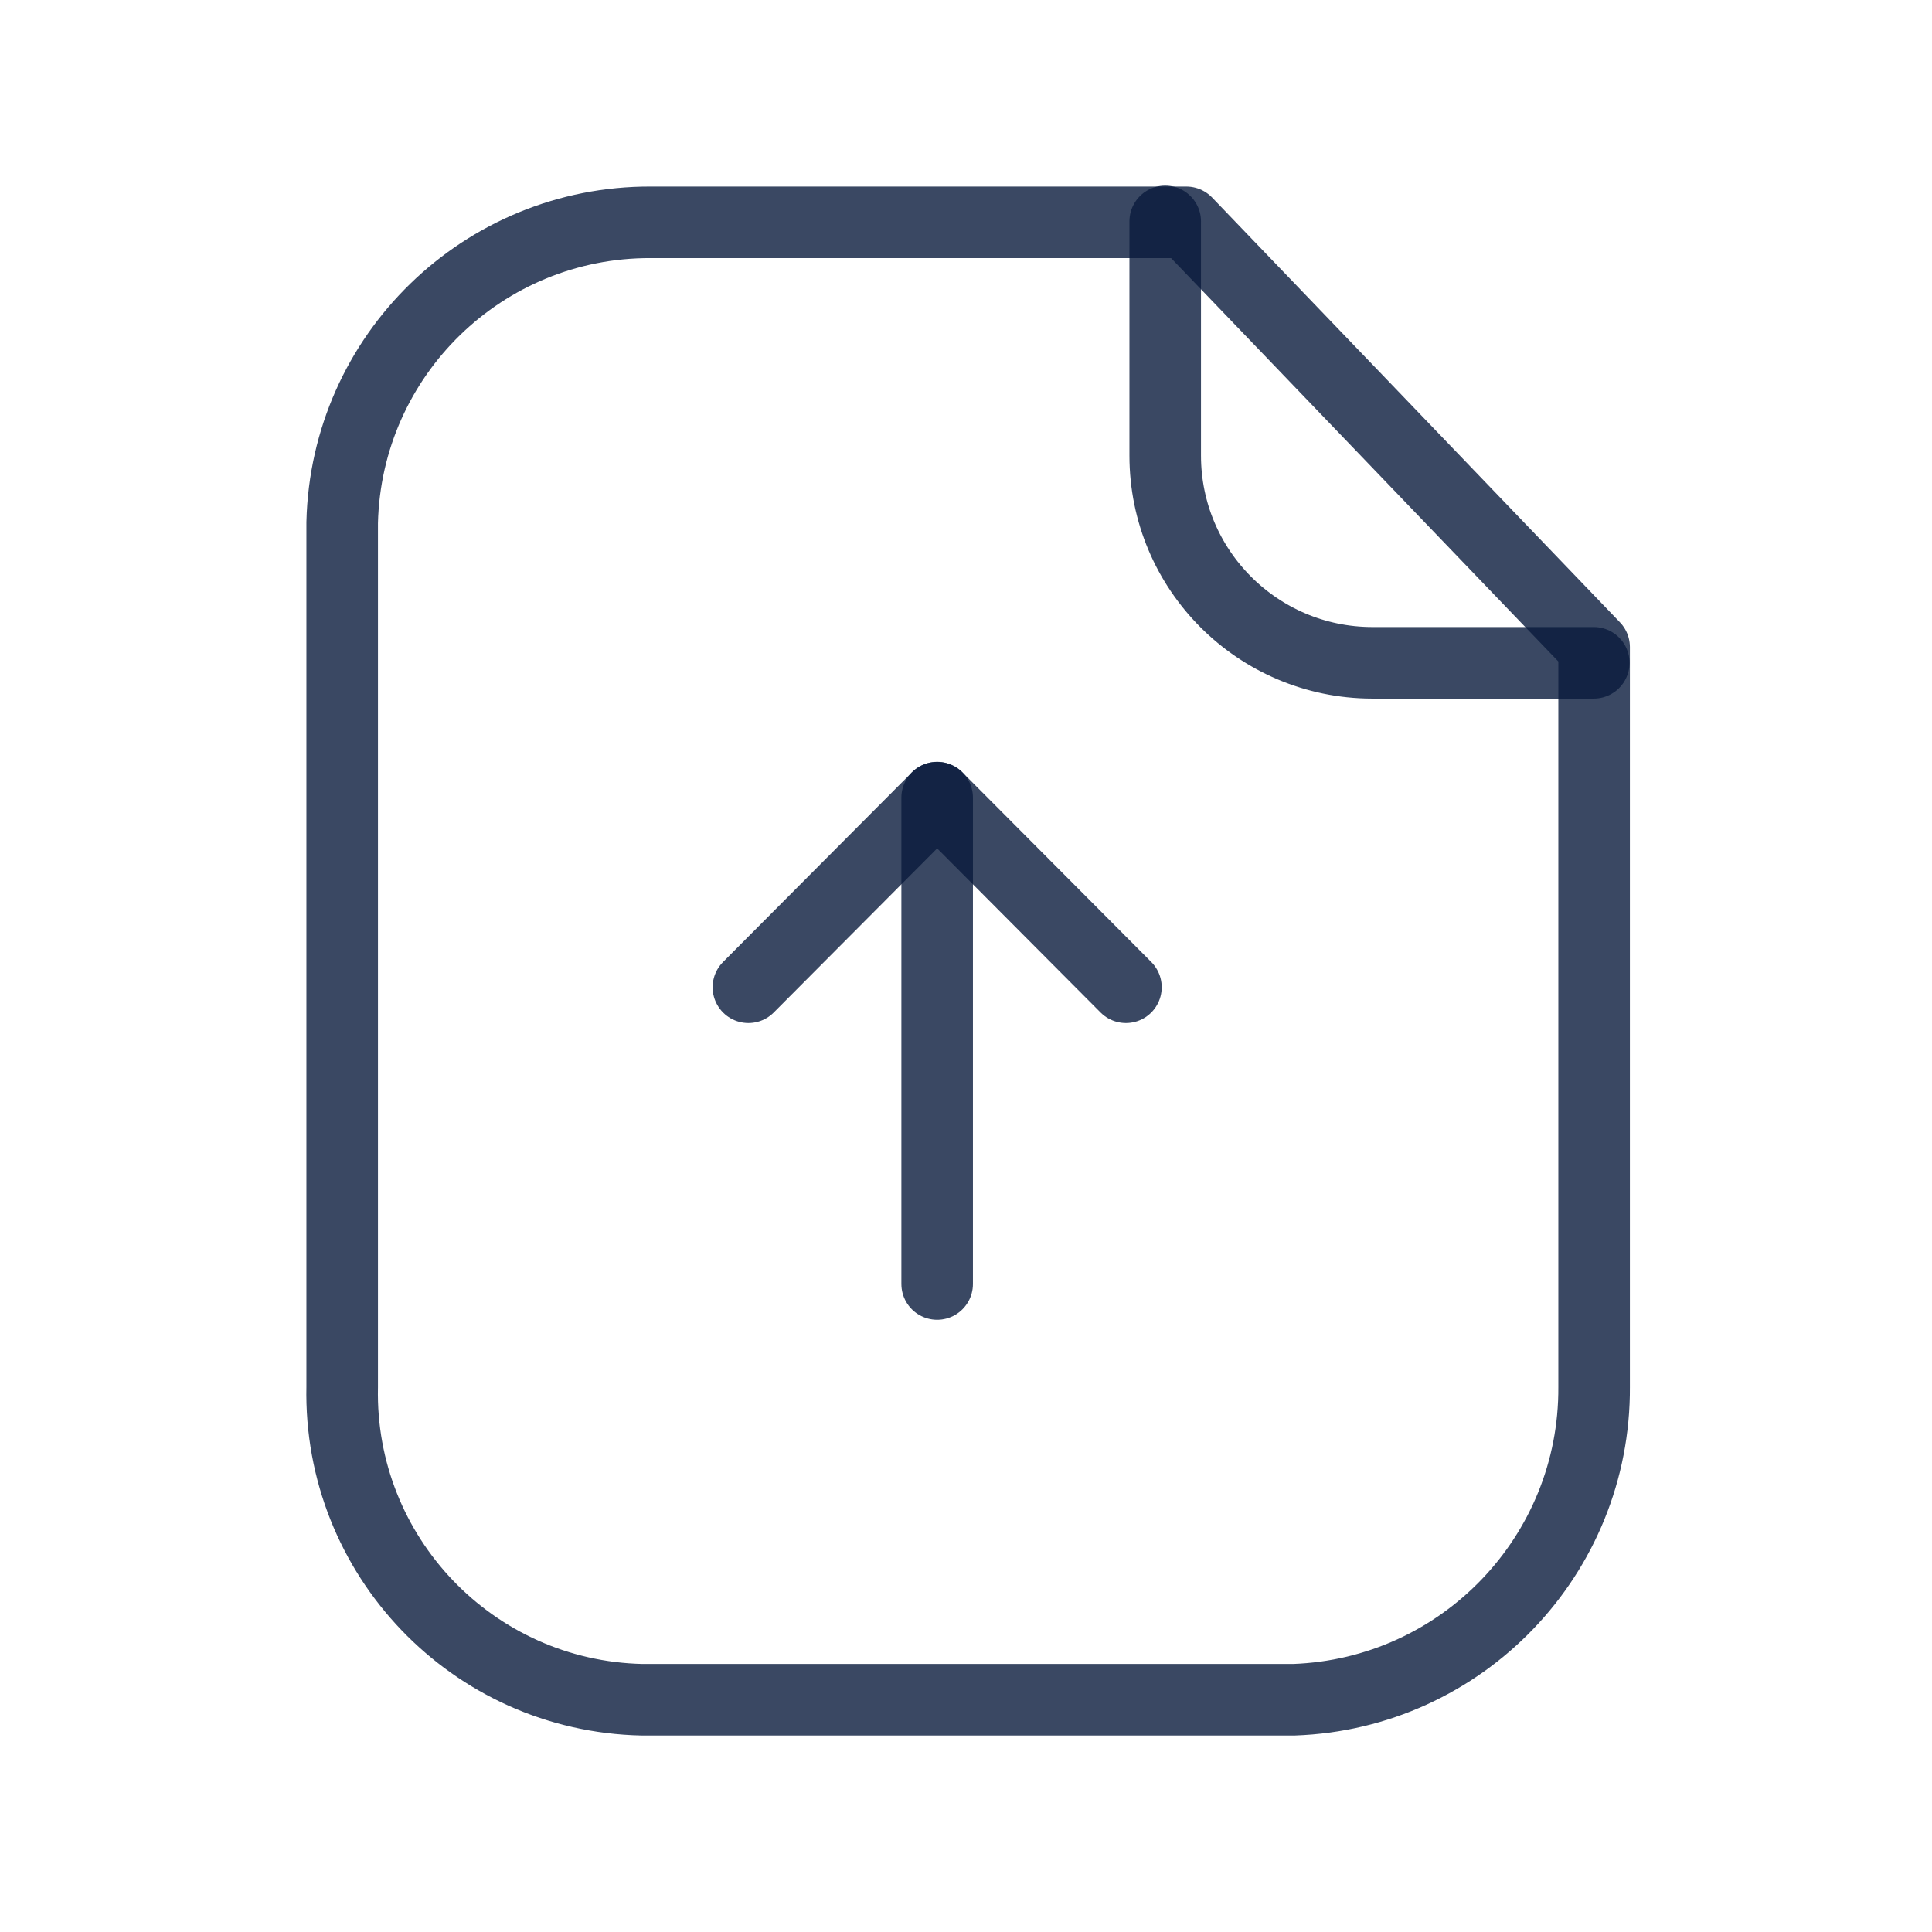 <svg width="27" height="27" viewBox="0 0 27 27" fill="none" xmlns="http://www.w3.org/2000/svg">
<path fill-rule="evenodd" clip-rule="evenodd" d="M16.579 3.107H9.095C6.755 3.098 4.838 4.962 4.782 7.302V19.381C4.732 21.746 6.608 23.703 8.972 23.754C9.013 23.754 9.055 23.755 9.095 23.754H18.082C20.433 23.671 22.292 21.734 22.278 19.381V9.043L16.579 3.107Z" stroke="#091B3C" stroke-opacity="0.8" stroke-linecap="round" stroke-linejoin="round"/>
<path d="M16.284 3.094V6.367C16.284 7.964 17.577 9.259 19.174 9.263H22.273" stroke="#091B3C" stroke-opacity="0.8" stroke-linecap="round" stroke-linejoin="round"/>
<path d="M13.097 11.147V17.944" stroke="#091B3C" stroke-opacity="0.8" stroke-linecap="round" stroke-linejoin="round"/>
<path d="M15.735 13.797L13.097 11.148L10.459 13.797" stroke="#091B3C" stroke-opacity="0.8" stroke-linecap="round" stroke-linejoin="round"/>
</svg>
